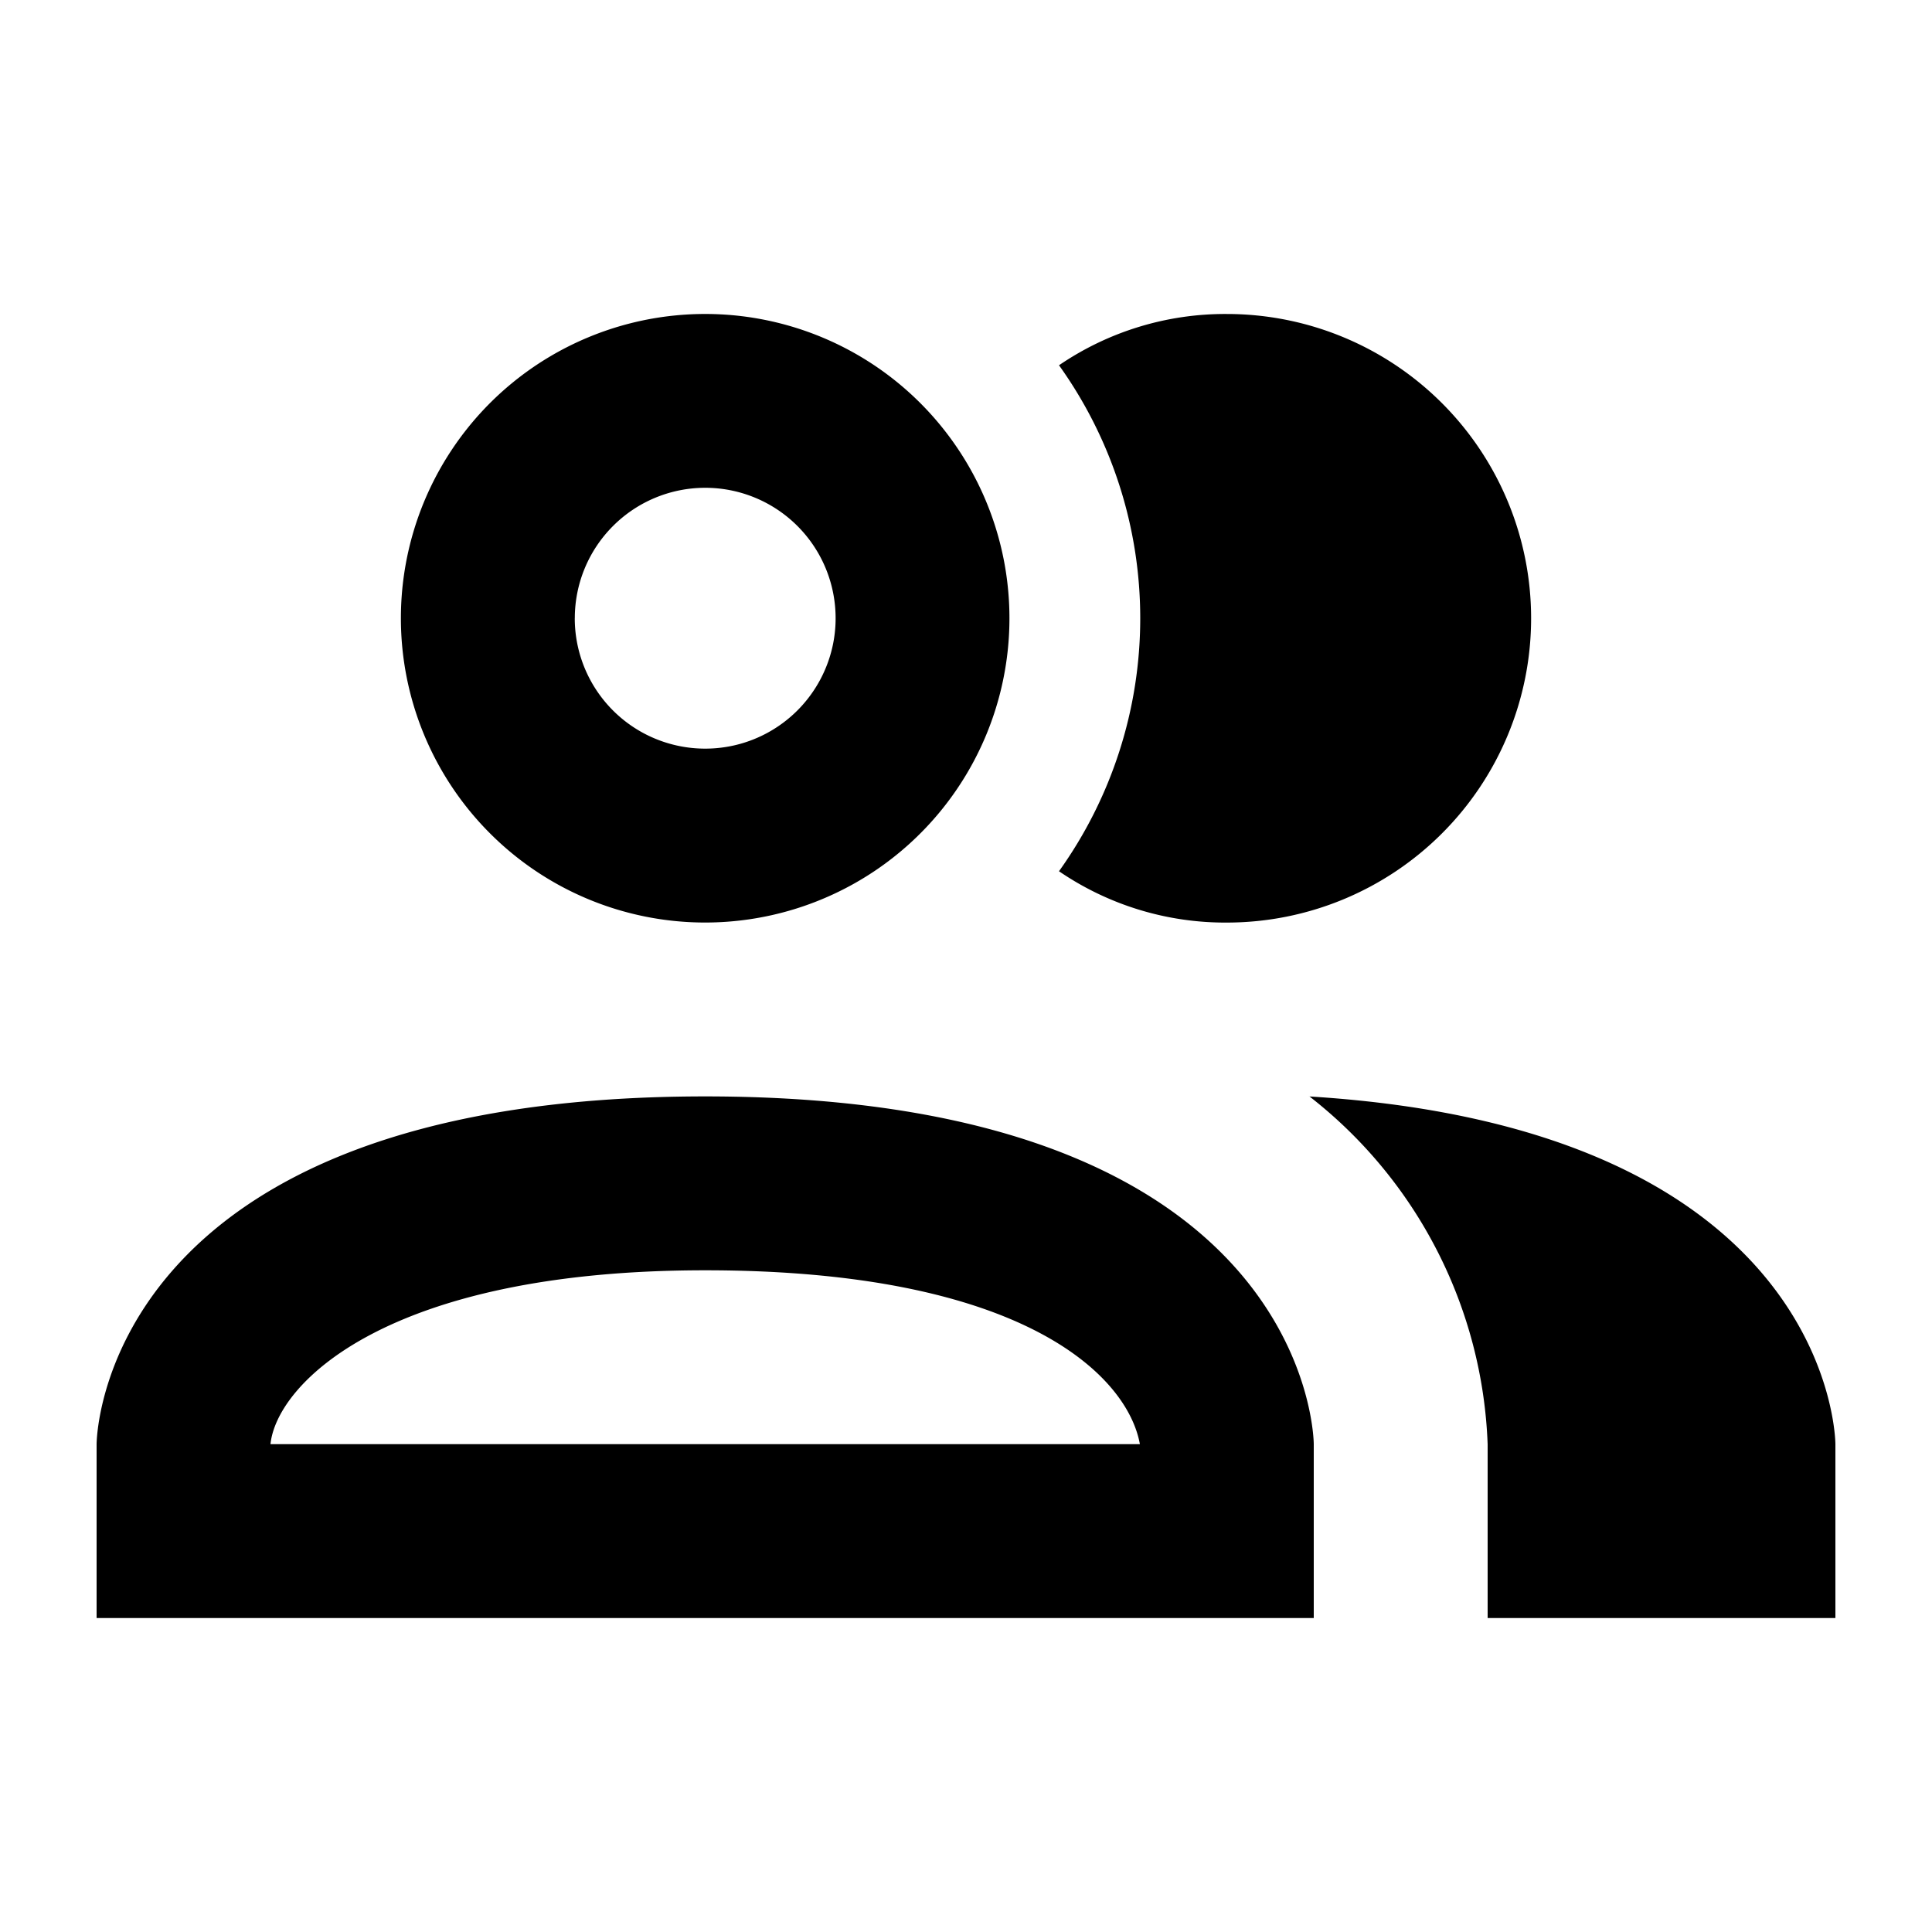 <svg xmlns="http://www.w3.org/2000/svg" width="500" height="500" viewBox="0 0 500 500">
    <path d="M274.07 225.47a112.46 112.46 0 0 0 0-130.94 76.25 76.25 0 0 1 43.43-13.27c20.89 0 40.91 8.3 55.68 23.07s23.07 34.8 23.07 55.68-8.3 40.92-23.07 55.68a78.75 78.75 0 0 1-55.68 23.07 76.2 76.2 0 0 1-43.43-13.28ZM103.75 160c0-15.58 4.62-30.8 13.27-43.75a78.7 78.7 0 0 1 35.34-29 78.75 78.75 0 0 1 85.82 17.07 78.8 78.8 0 0 1 21.55 40.32 78.74 78.74 0 0 1-4.48 45.5 78.7 78.7 0 0 1-29 35.34 78.8 78.8 0 0 1-43.75 13.27c-20.89 0-40.92-8.3-55.68-23.07A78.75 78.75 0 0 1 103.75 160m45 0c0 6.68 1.98 13.2 5.69 18.75s8.98 9.88 15.15 12.43a33.8 33.8 0 0 0 19.5 1.92c6.55-1.3 12.56-4.52 17.28-9.24a33.8 33.8 0 0 0 9.24-17.28c1.3-6.55.63-13.33-1.92-19.5a33.75 33.75 0 0 0-31.18-20.84c-8.95 0-17.54 3.56-23.86 9.89a33.74 33.74 0 0 0-9.89 23.86ZM340 373.75v45H25v-45s0-90 157.5-90 157.5 90 157.5 90m-45 0c-3.15-17.55-29.93-45-112.5-45s-110.92 29.47-112.5 45m268.88-90a119.7 119.7 0 0 1 33.03 39.89A119.6 119.6 0 0 1 385 373.75v45h90v-45s0-81.67-136.35-90z"/>
</svg>
